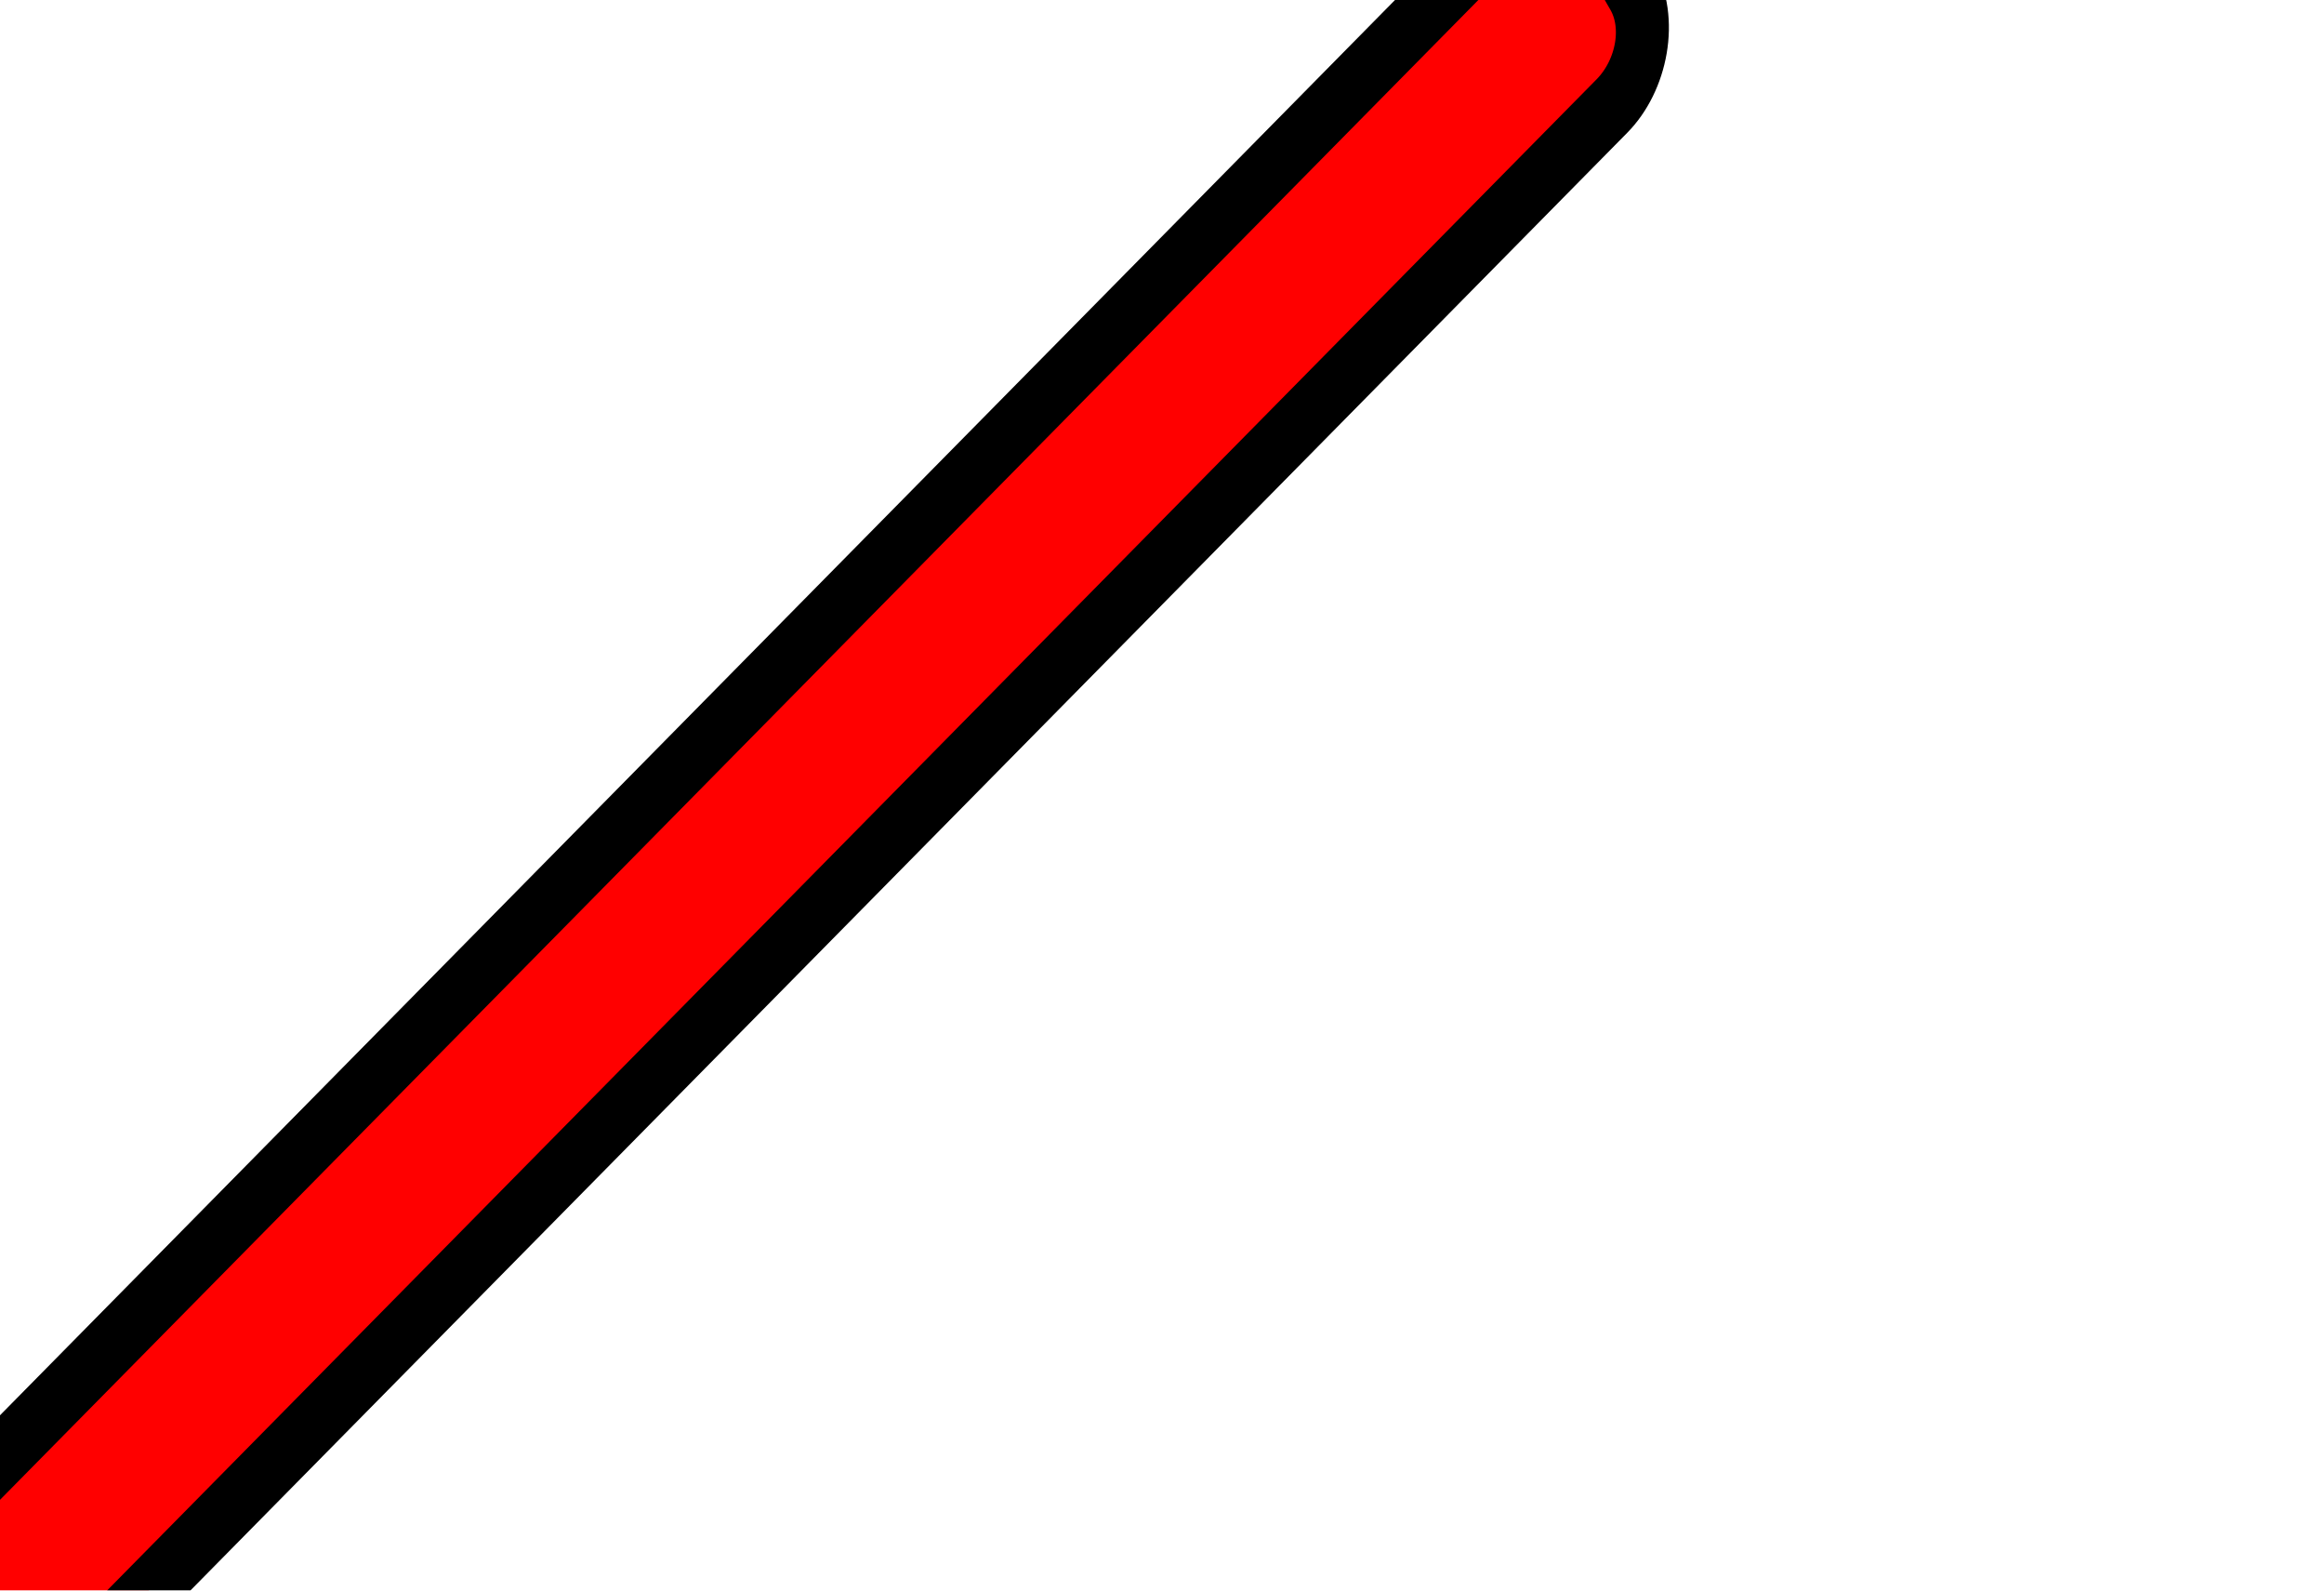 <?xml version="1.0" encoding="UTF-8" standalone="no"?>
<!-- Created with Inkscape (http://www.inkscape.org/) -->

<svg
   xmlns:sketch="http://www.bohemiancoding.com/sketch/ns"
   xmlns:osb="http://www.openswatchbook.org/uri/2009/osb"
   xmlns:dc="http://purl.org/dc/elements/1.1/"
   xmlns:cc="http://creativecommons.org/ns#"
   xmlns:rdf="http://www.w3.org/1999/02/22-rdf-syntax-ns#"
   xmlns:svg="http://www.w3.org/2000/svg"
   xmlns="http://www.w3.org/2000/svg"
   xmlns:sodipodi="http://sodipodi.sourceforge.net/DTD/sodipodi-0.dtd"
   xmlns:inkscape="http://www.inkscape.org/namespaces/inkscape"
   width="76"
   height="52"
   viewBox="0 0 76 52"
   id="svg6948"
   version="1.1"
   inkscape:version="0.91 r13725"
   sodipodi:docname="camera-disable-hover.svg">
  <defs
     id="defs6950">
    <linearGradient
       id="linearGradient9750"
       osb:paint="solid">
      <stop
         style="stop-color:#f1680d;stop-opacity:1;"
         offset="0"
         id="stop9752" />
    </linearGradient>
    <linearGradient
       id="linearGradient9634"
       osb:paint="solid">
      <stop
         id="stop9746"
         offset="0"
         style="stop-color:#ff0000;stop-opacity:1;" />
    </linearGradient>
    <linearGradient
       id="linearGradient9734"
       osb:paint="gradient">
      <stop
         style="stop-color:#ff0000;stop-opacity:1;"
         offset="0"
         id="stop9736" />
      <stop
         style="stop-color:#ff0000;stop-opacity:0;"
         offset="1"
         id="stop9738" />
    </linearGradient>
    <linearGradient
       id="linearGradient9648"
       osb:paint="solid">
      <stop
         style="stop-color:#000000;stop-opacity:1;"
         offset="0"
         id="stop9650" />
    </linearGradient>
    <linearGradient
       id="linearGradient9642">
      <stop
         style="stop-color:#ff0000;stop-opacity:1;"
         offset="0"
         id="stop9644" />
    </linearGradient>
    <linearGradient
       id="linearGradient9748">
      <stop
         style="stop-color:#ff0000;stop-opacity:1;"
         offset="0"
         id="stop9636" />
    </linearGradient>
    <linearGradient
       id="linearGradient8192"
       osb:paint="solid">
      <stop
         style="stop-color:#ff0000;stop-opacity:1;"
         offset="0"
         id="stop8194" />
    </linearGradient>
    <filter
       inkscape:collect="always"
       style="color-interpolation-filters:sRGB"
       id="filter4568"
       x="-0.006"
       width="1.012"
       y="-0.006"
       height="1.012">
      <feGaussianBlur
         inkscape:collect="always"
         stdDeviation="0.146"
         id="feGaussianBlur4570" />
    </filter>
  </defs>
  <sodipodi:namedview
     id="base"
     pagecolor="#000000"
     bordercolor="#666666"
     borderopacity="1.0"
     inkscape:pageopacity="0"
     inkscape:pageshadow="2"
     inkscape:zoom="10.615385"
     inkscape:cx="44.128116"
     inkscape:cy="20.870875"
     inkscape:document-units="px"
     inkscape:current-layer="layer1"
     showgrid="false"
     inkscape:window-width="1238"
     inkscape:window-height="755"
     inkscape:window-x="0"
     inkscape:window-y="23"
     inkscape:window-maximized="0"
     fit-margin-top="0"
     fit-margin-left="0"
     fit-margin-right="0"
     fit-margin-bottom="0"
     units="px" />
  <g
     inkscape:label="Layer 1"
     inkscape:groupmode="layer"
     id="layer1"
     transform="translate(-337,-506.362)">
    <path
       inkscape:connector-curvature="0"
       id="Fill-2-Copy_2_"
       sketch:type="MSShapeGroup"
       class="st6"
       d="m 391,536.362 20,16 0,-40 -20,16 0,8 z m -52,-20 c 0,-4.4 3.6,-8 8,-8 l 32,0 c 4.4,0 8,3.6 8,8 l 0,32 c 0,4.4 -3.6,8 -8,8 l -32,0 c -4.4,0 -8,-3.6 -8,-8 l 0,-32 z"
       style="fill:none;fill-opacity:1;stroke:#ffffff;stroke-width:4;stroke-miterlimit:4;stroke-dasharray:none;stroke-opacity:1" />
    <rect
       style="opacity:1;fill:#ff0000;fill-opacity:1;stroke:#000000;stroke-width:2.013;stroke-linecap:round;stroke-miterlimit:4;stroke-dasharray:none;stroke-opacity:1;filter:url(#filter4568)"
       id="rect4369"
       width="77.313"
       height="6.758"
       x="11.879"
       y="652.399"
       transform="matrix(0.702,-0.712,0.499,0.867,0,0)"
       ry="2.327"
       rx="2.592" />
  </g>
</svg>
